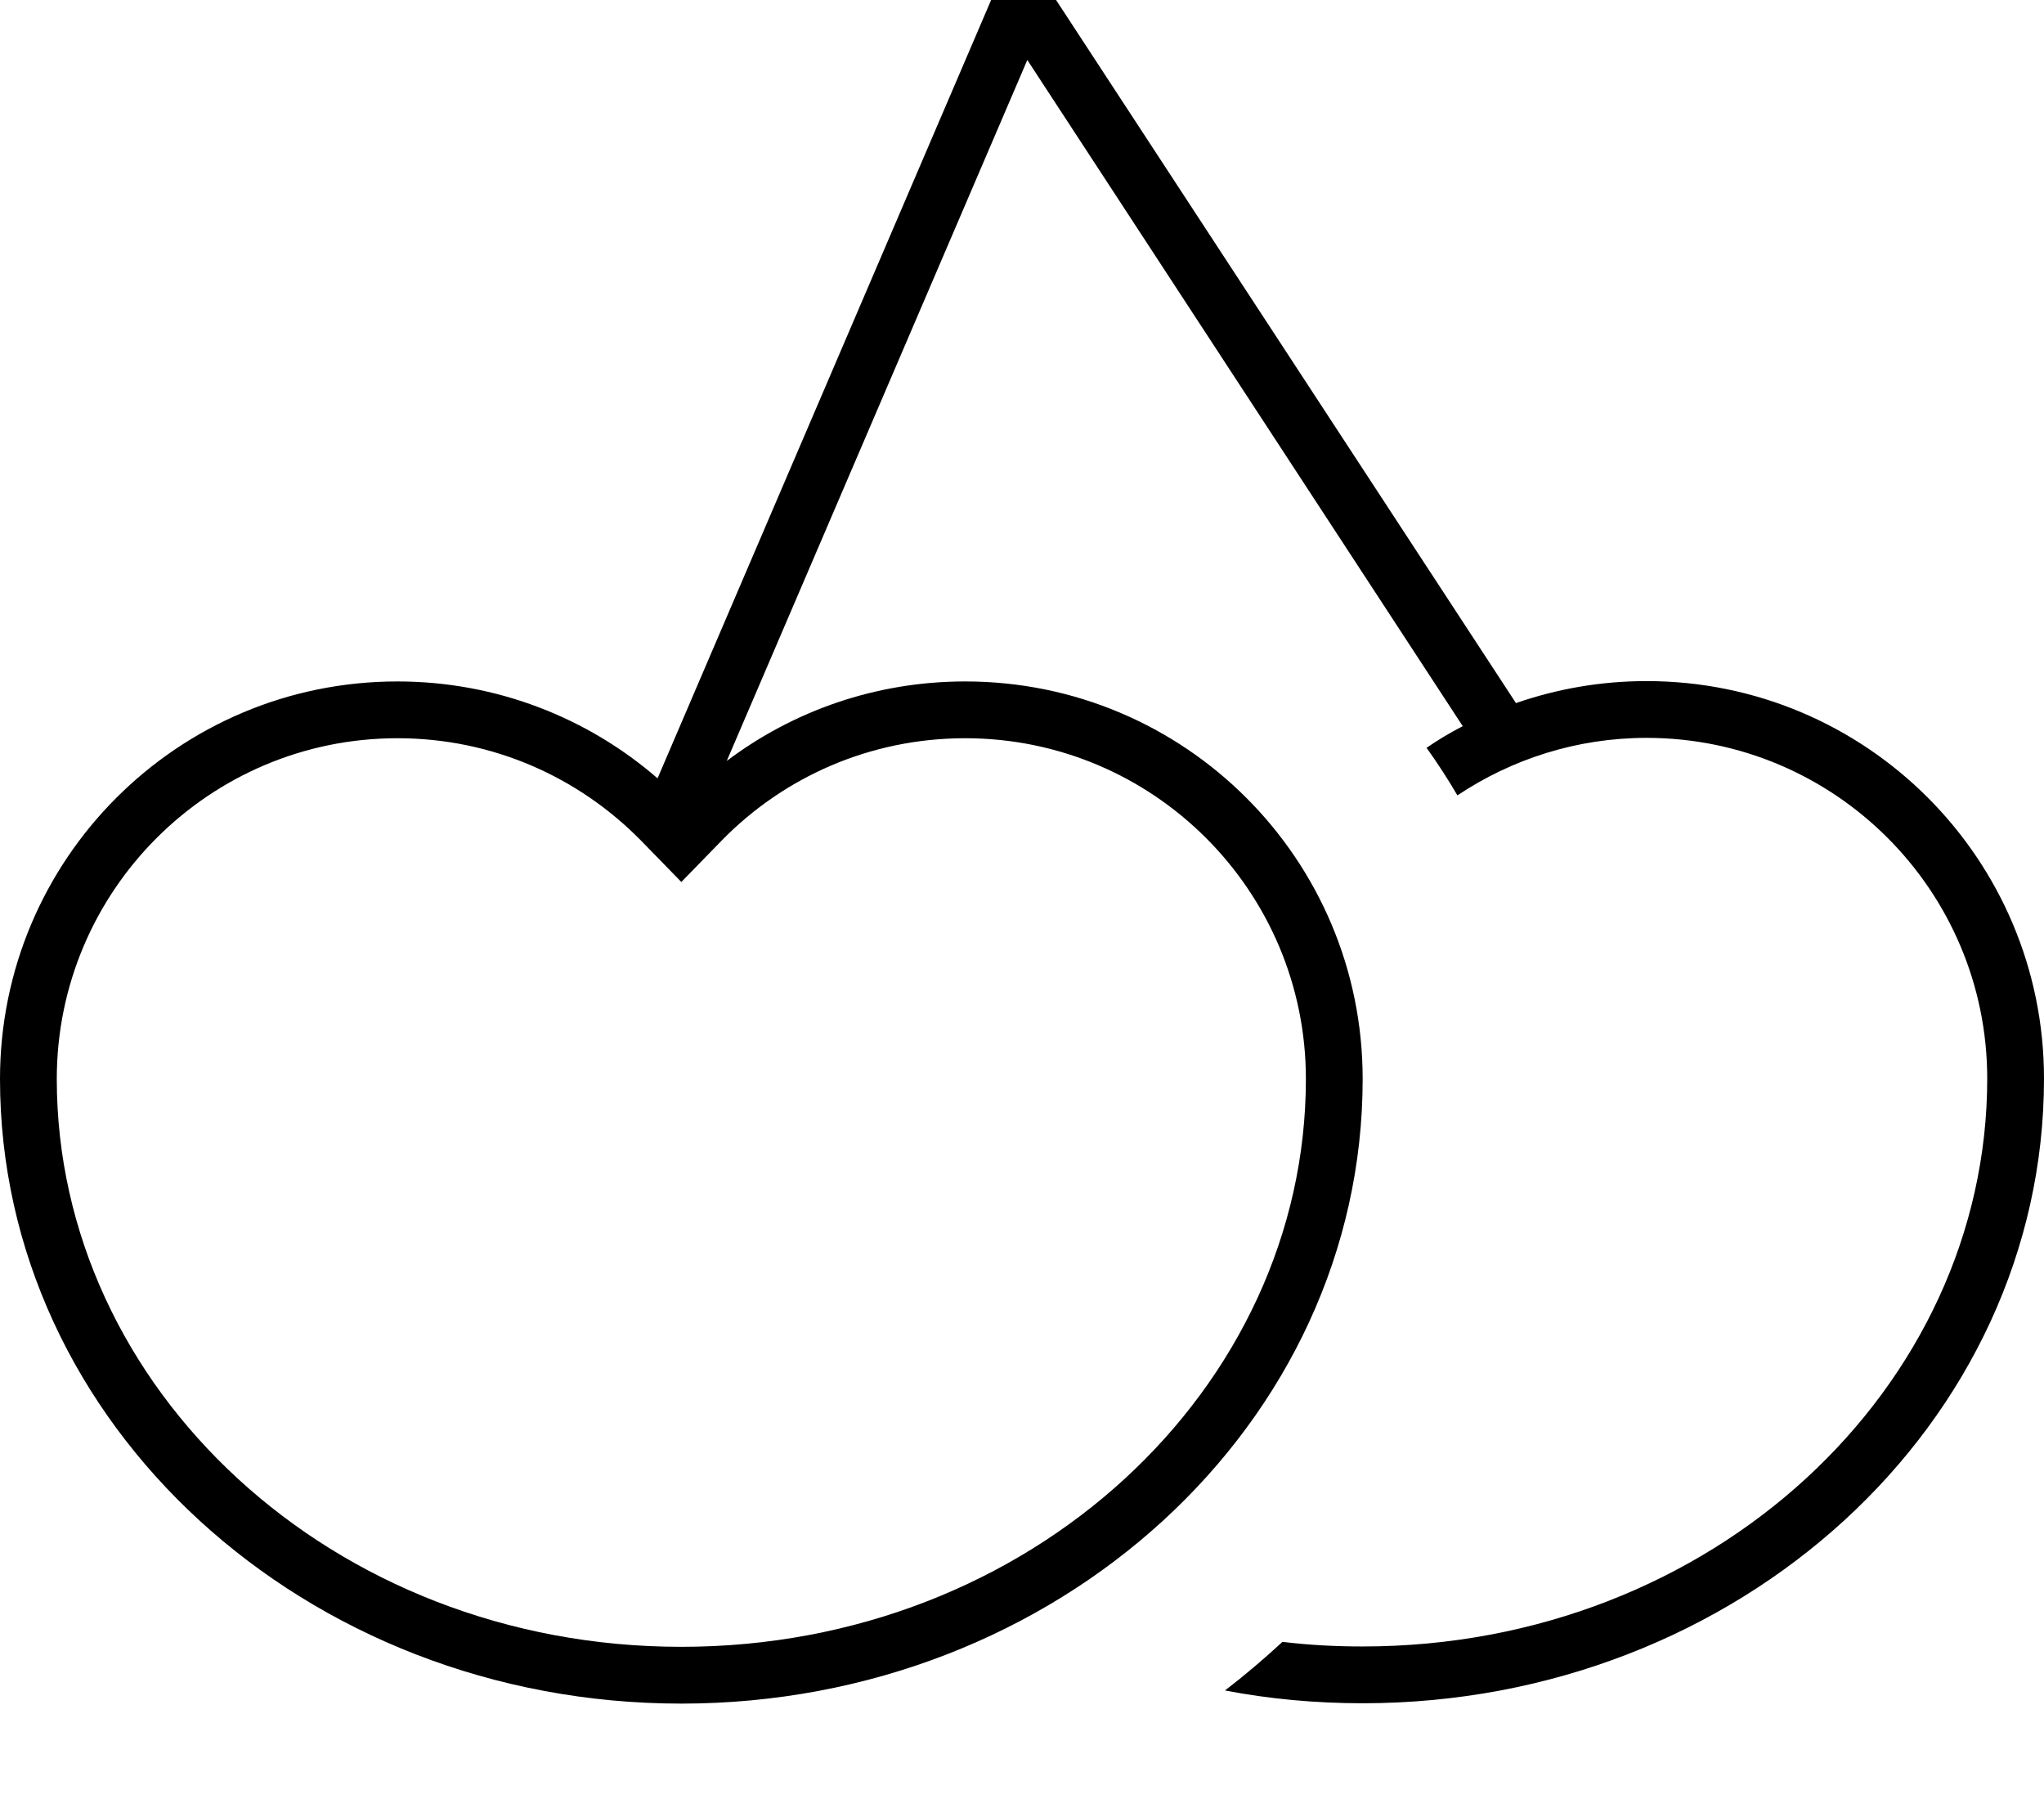 <svg xmlns="http://www.w3.org/2000/svg" viewBox="0 0 576 512"><!--! Font Awesome Pro 7.0.1 by @fontawesome - https://fontawesome.com License - https://fontawesome.com/license (Commercial License) Copyright 2025 Fonticons, Inc. --><path fill="currentColor" d="M279.3 0l-94 219.3C165.7 202.3 140 192 112 192 50.1 192 0 242.1 0 304 0 401.2 86 480 192 480s192-78.8 192-176c0-61.9-50.1-112-112-112-25.2 0-48.5 8.3-67.2 22.4L289.5 16.9 412.2 204.6c-3.5 1.8-7 3.9-10.2 6.1 3.1 4.3 6 8.8 8.7 13.4 15.3-10.2 33.6-16.2 53.3-16.2 53 0 96 43 96 96 0 87.1-77.5 160-176 160-7.7 0-15.2-.4-22.6-1.3-5.2 4.8-10.6 9.4-16.2 13.7 12.5 2.4 25.5 3.6 38.8 3.6 106 0 192-78.8 192-176 0-61.9-50.1-112-112-112-12.9 0-25.3 2.2-36.8 6.2L297.6 0 279.3 0zM180.6 236.8l11.4 11.7 11.4-11.7c17.4-17.8 41.7-28.8 68.6-28.8 53 0 96 43 96 96 0 87.1-77.5 160-176 160S16 391.1 16 304c0-53 43-96 96-96 26.9 0 51.1 11 68.6 28.8z"/></svg>